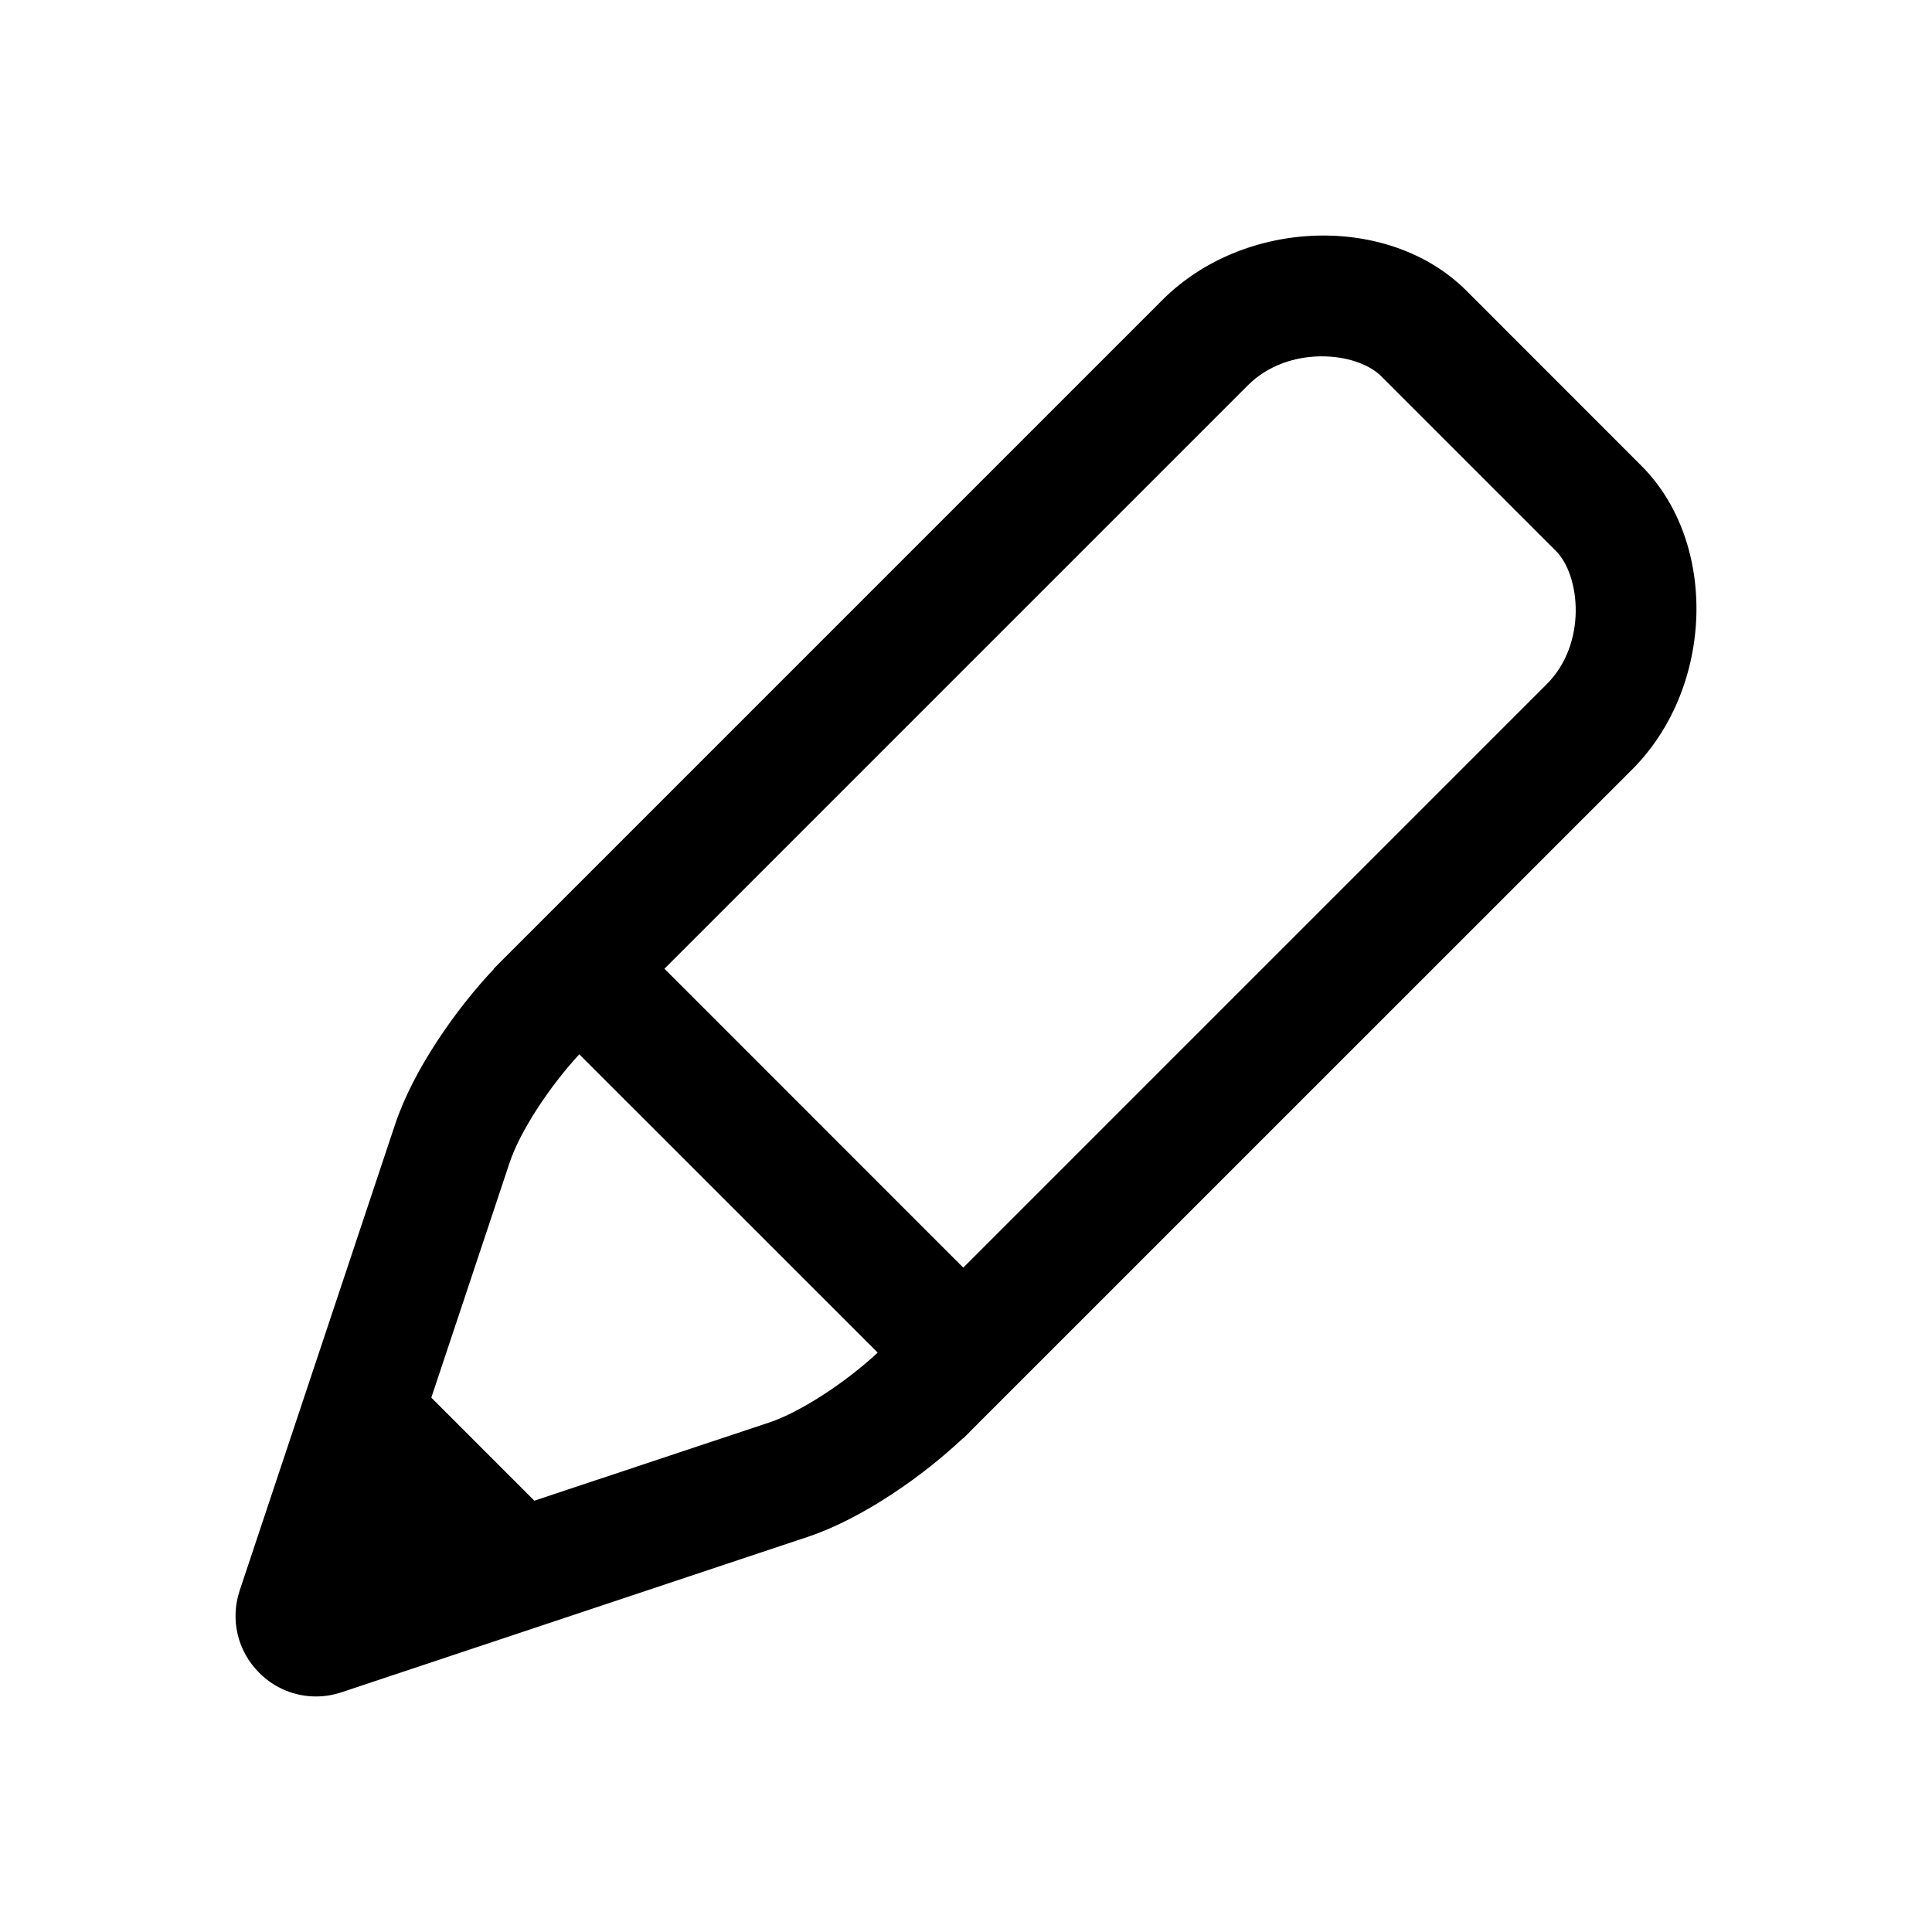 <svg width="24" height="24" viewBox="0 0 24 24" fill="none" xmlns="http://www.w3.org/2000/svg">
<path d="M6.331 14.442C6.458 14.059 6.82 13.504 7.196 13.097L10.903 16.803C10.497 17.18 9.94 17.542 9.558 17.67L6.638 18.642L5.358 17.362L6.331 14.442ZM15.502 4.786C16.007 4.282 16.852 4.37 17.155 4.671L19.329 6.845C19.631 7.148 19.719 7.994 19.214 8.499L11.966 15.747L8.254 12.034L15.502 4.786ZM3.925 21.074C4.031 21.074 4.138 21.057 4.243 21.022L10.033 19.092C10.72 18.863 11.474 18.328 11.964 17.865L11.966 17.868L12.059 17.775L12.066 17.768L12.067 17.766L20.275 9.559C21.292 8.542 21.347 6.742 20.389 5.785L18.216 3.611C17.258 2.653 15.459 2.708 14.441 3.725L6.232 11.934L6.133 12.034L6.135 12.037C5.672 12.527 5.137 13.281 4.908 13.968L2.978 19.756C2.857 20.119 2.95 20.51 3.22 20.78C3.411 20.972 3.664 21.074 3.925 21.074Z" fill="black"/>
</svg>
